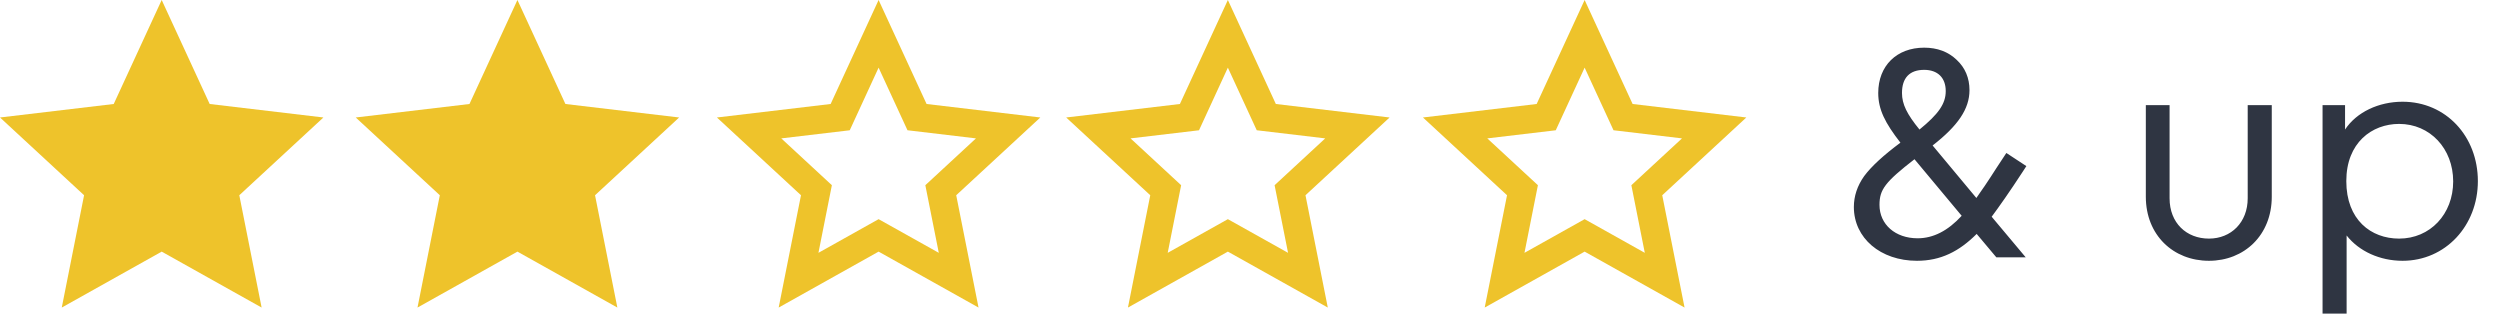 <svg width="136" height="18" viewBox="0 0 136 18" fill="none" xmlns="http://www.w3.org/2000/svg">
<path d="M8.796 13.688L3.36 16.731L4.574 10.621L0 6.391L6.187 5.657L8.796 0L11.406 5.657L17.593 6.391L13.018 10.621L14.232 16.731L8.796 13.688Z" fill="#EEC32B"/>
<path d="M28.148 13.688L22.712 16.731L23.926 10.621L19.352 6.391L25.539 5.657L28.148 0L30.758 5.657L36.945 6.391L32.37 10.621L33.584 16.731L28.148 13.688Z" fill="#EEC32B"/>
<path d="M47.796 13.688L42.36 16.731L43.574 10.621L39 6.391L45.187 5.657L47.796 0L50.406 5.657L56.593 6.391L52.018 10.621L53.232 16.731L47.796 13.688ZM47.796 11.922L51.07 13.754L50.338 10.075L53.092 7.528L49.367 7.086L47.796 3.68L46.226 7.087L42.501 7.528L45.254 10.075L44.523 13.754L47.796 11.922V11.922Z" fill="#EEC32B"/>
<path d="M66.796 13.688L61.36 16.731L62.574 10.621L58 6.391L64.187 5.657L66.796 0L69.406 5.657L75.593 6.391L71.018 10.621L72.232 16.731L66.796 13.688ZM66.796 11.922L70.07 13.754L69.338 10.075L72.092 7.528L68.367 7.086L66.796 3.68L65.226 7.087L61.501 7.528L64.254 10.075L63.523 13.754L66.796 11.922V11.922Z" fill="#EEC32B"/>
<path d="M86.204 13.688L80.768 16.731L81.982 10.621L77.408 6.391L83.594 5.657L86.204 0L88.814 5.657L95 6.391L90.426 10.621L91.64 16.731L86.204 13.688ZM86.204 11.922L89.477 13.754L88.746 10.075L91.5 7.528L87.775 7.086L86.204 3.68L84.633 7.087L80.908 7.528L83.662 10.075L82.931 13.754L86.204 11.922V11.922Z" fill="#EEC32B"/>
<path d="M110.234 9.036L109.146 8.322L108.619 9.121C108.143 9.869 107.769 10.413 107.514 10.77L105.134 7.914C106.511 6.843 107.14 5.925 107.14 4.905C107.14 4.242 106.902 3.681 106.443 3.256C105.984 2.814 105.389 2.593 104.675 2.593C103.179 2.593 102.176 3.579 102.176 5.058C102.176 5.959 102.55 6.69 103.383 7.761C102.448 8.458 101.802 9.053 101.411 9.58C101.037 10.107 100.85 10.668 100.85 11.263C100.85 12.946 102.295 14.187 104.284 14.187C105.576 14.187 106.579 13.677 107.531 12.725L108.602 14H110.2L108.347 11.79C108.738 11.263 109.316 10.447 110.047 9.325L110.234 9.036ZM103.468 5.058C103.468 4.242 103.876 3.8 104.675 3.8C105.406 3.8 105.848 4.225 105.848 4.956C105.848 5.653 105.44 6.214 104.42 7.047C103.74 6.214 103.468 5.67 103.468 5.058ZM106.715 11.739C105.967 12.555 105.168 12.963 104.318 12.963C103.111 12.963 102.244 12.215 102.244 11.144C102.244 10.311 102.55 9.903 104.148 8.662L106.715 11.739ZM116.733 10.702C116.733 12.793 118.229 14.187 120.167 14.187C122.088 14.187 123.584 12.793 123.584 10.702V5.721H122.275V10.787C122.275 12.096 121.374 12.98 120.167 12.98C118.943 12.98 118.025 12.13 118.025 10.787V5.721H116.733V10.702ZM134.796 9.852C134.796 7.421 133.062 5.534 130.699 5.534C129.407 5.534 128.2 6.095 127.571 7.047V5.721H126.347V17.06H127.656V12.81C128.336 13.677 129.475 14.187 130.699 14.187C133.028 14.187 134.796 12.283 134.796 9.852ZM133.453 9.869C133.453 11.654 132.195 12.98 130.512 12.98C128.982 12.98 127.639 11.96 127.639 9.852C127.639 7.761 129.033 6.741 130.512 6.741C132.195 6.741 133.453 8.084 133.453 9.869Z" fill="#2F3542"/>
</svg>
